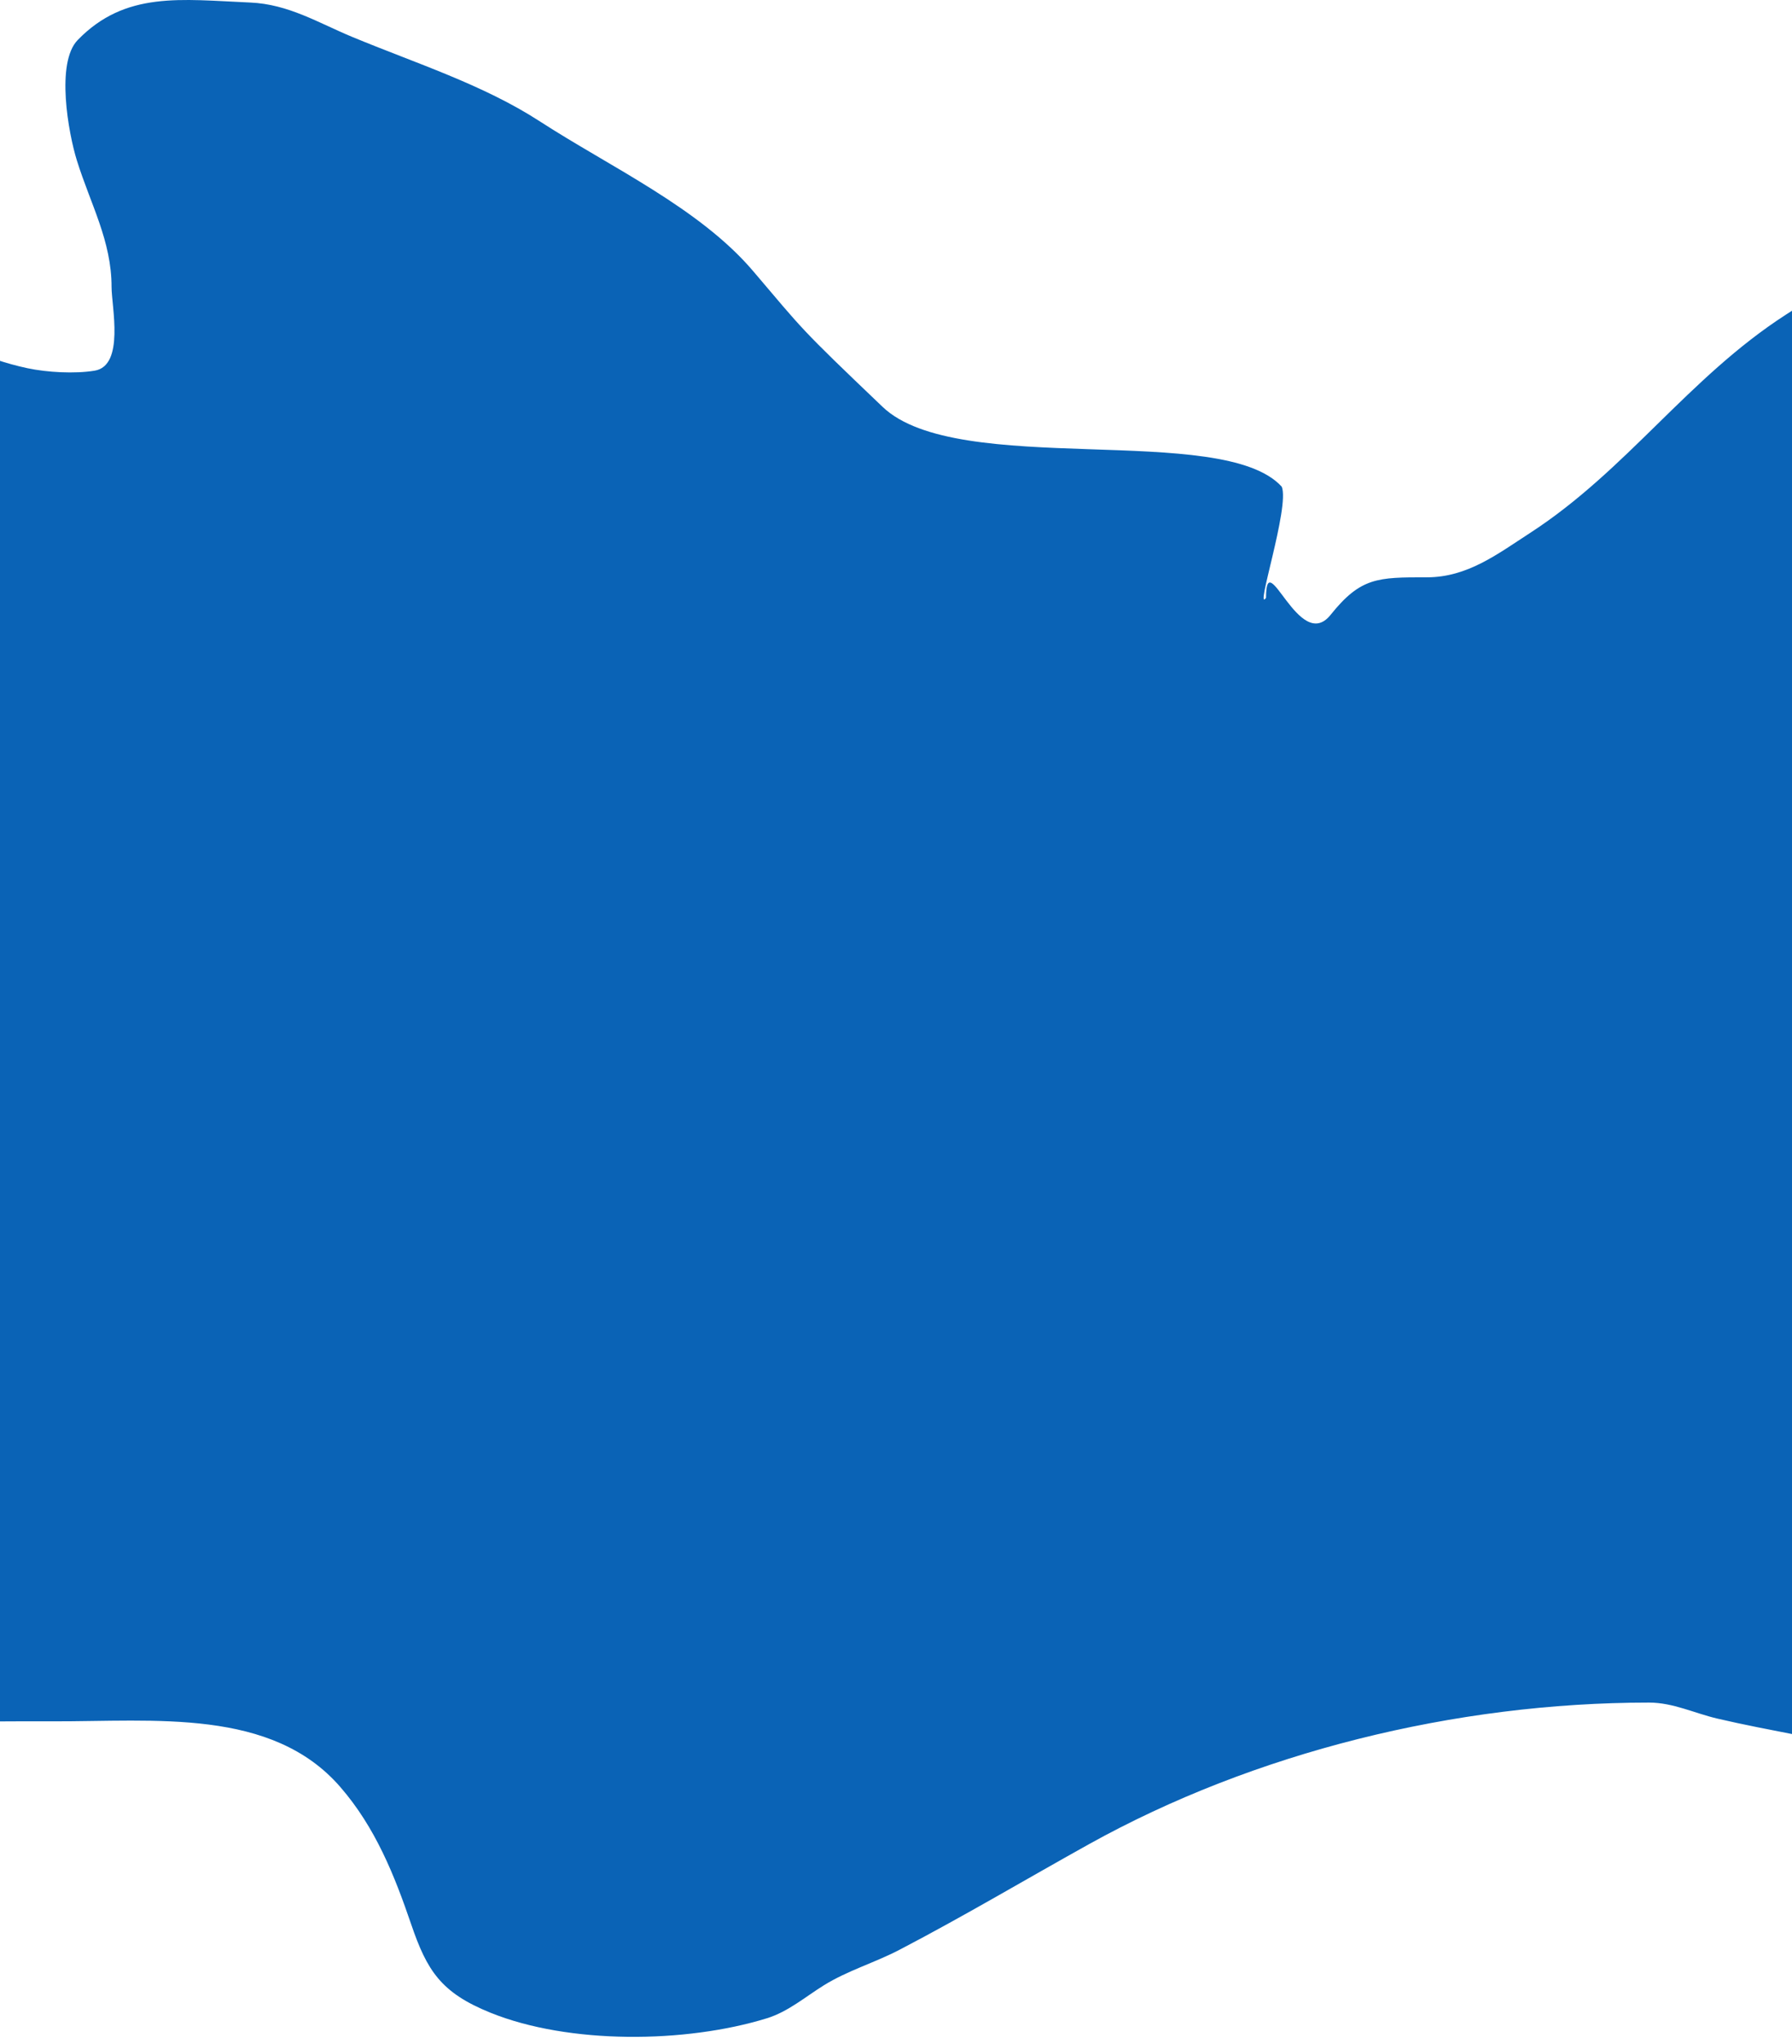 <svg width="393" height="448" viewBox="0 0 393 448" fill="none" xmlns="http://www.w3.org/2000/svg">
<path d="M193.569 89.188C210.069 104.925 268.051 92.336 281.101 106.683C282.899 111.059 275.067 134.6 277.65 131.038C277.65 119.141 284.905 143.386 291.814 134.762C298.401 126.54 302.142 126.54 312.781 126.541H312.925C321.839 126.541 328.471 121.404 335.471 116.873C356.758 103.095 370.159 82.86 391.626 68.99C416.002 53.242 445.957 38.845 476.491 38.845C490.42 38.845 500.931 42.544 513.9 46.914C542.731 56.631 570.502 65.741 601.72 60.008C624.485 55.828 641.556 36.534 661.422 26.818C689.264 13.2 713.289 9.353 743.923 13.572C773.274 17.614 801.833 36.438 826.508 50.34C848.355 62.649 853.029 77.581 852.854 99.745C852.614 130.299 839.4 163.179 814.01 184.243C785.948 207.524 748.122 215.821 712.425 225.198C687.268 231.806 662.629 239.58 638.706 249.253C628.427 253.41 608.211 258.957 603.071 269.35C593.274 289.164 623.189 308.965 640.057 313.426C661.399 319.07 691.407 304.671 709.6 295.941L709.808 295.841C745.893 278.527 782.741 275.061 823.13 276.201C857.991 277.186 896.147 278.824 928.178 292.644C947.408 300.941 969.38 314.571 970.821 335.578C973.171 369.828 951.965 396.532 929.866 422.056C917.078 436.826 897.488 444.14 877.174 446.263C846.819 449.436 814.948 447.319 784.455 447.177C714.67 446.851 646.584 431.225 577.907 421.599C520.991 413.621 466.643 399.442 411.723 384.298C400.02 381.071 388.362 379.442 376.595 376.686C371.564 375.507 366.915 373.184 361.649 373.184C319.091 373.184 274.974 384.131 238.784 404.243C224.935 411.939 211.356 420.026 197.238 427.384C191.813 430.211 185.89 431.924 180.687 435.149C176.699 437.621 172.84 440.947 168.189 442.381C150.298 447.899 124.757 448.113 107.559 441.163C96.7 436.775 93.648 431.959 90.164 421.751C86.507 411.037 82.327 400.553 74.626 391.682C59.574 374.343 33.947 377.362 11.463 377.295C-24.826 377.186 -60.758 378.565 -96.962 380.796C-125.153 382.534 -153.728 383.884 -181.912 381.101C-205.121 378.809 -238.249 368.16 -239.84 343.419C-241.008 325.26 -242.937 302.983 -235.956 285.641C-226.931 263.223 -206.925 249.368 -182.419 241.945C-156.172 233.995 -125.337 234.022 -98.482 239.738C-79.909 243.691 -62.779 250.88 -43.087 246.208C-25.021 241.922 -16.151 227.785 -21.217 212.181C-26.585 195.645 -45.936 183.23 -61.834 175.413C-76.777 168.065 -91.592 159.756 -106.758 152.88C-125.904 144.199 -146.621 137.991 -166.543 130.956C-186.188 124.019 -214.314 112.381 -226.245 95.71C-234.153 84.66 -233.817 70.831 -229.031 58.79C-220.653 37.711 -205.742 36.105 -182.841 36.105C-155.399 36.105 -127.457 34.587 -100.34 39.15C-81.701 42.286 -64.197 48.438 -46.972 55.44C-29.032 62.734 -13.338 76.626 6.058 80.714C10.321 81.612 16.335 81.971 20.752 81.247C27.381 80.16 24.467 67.16 24.467 62.901C24.467 52.791 19.861 44.788 16.867 35.191C14.979 29.138 12.21 13.748 17.036 8.776C27.505 -2.009 39.74 -0.095 54.867 0.555C63.268 0.915 69.777 4.992 77.244 8.091C91.081 13.833 105.916 18.521 118.368 26.589C133.811 36.595 153.387 45.586 165.149 59.399C176.368 72.573 175.046 71.522 193.569 89.188Z" fill="#0A63B6"/>
</svg>
